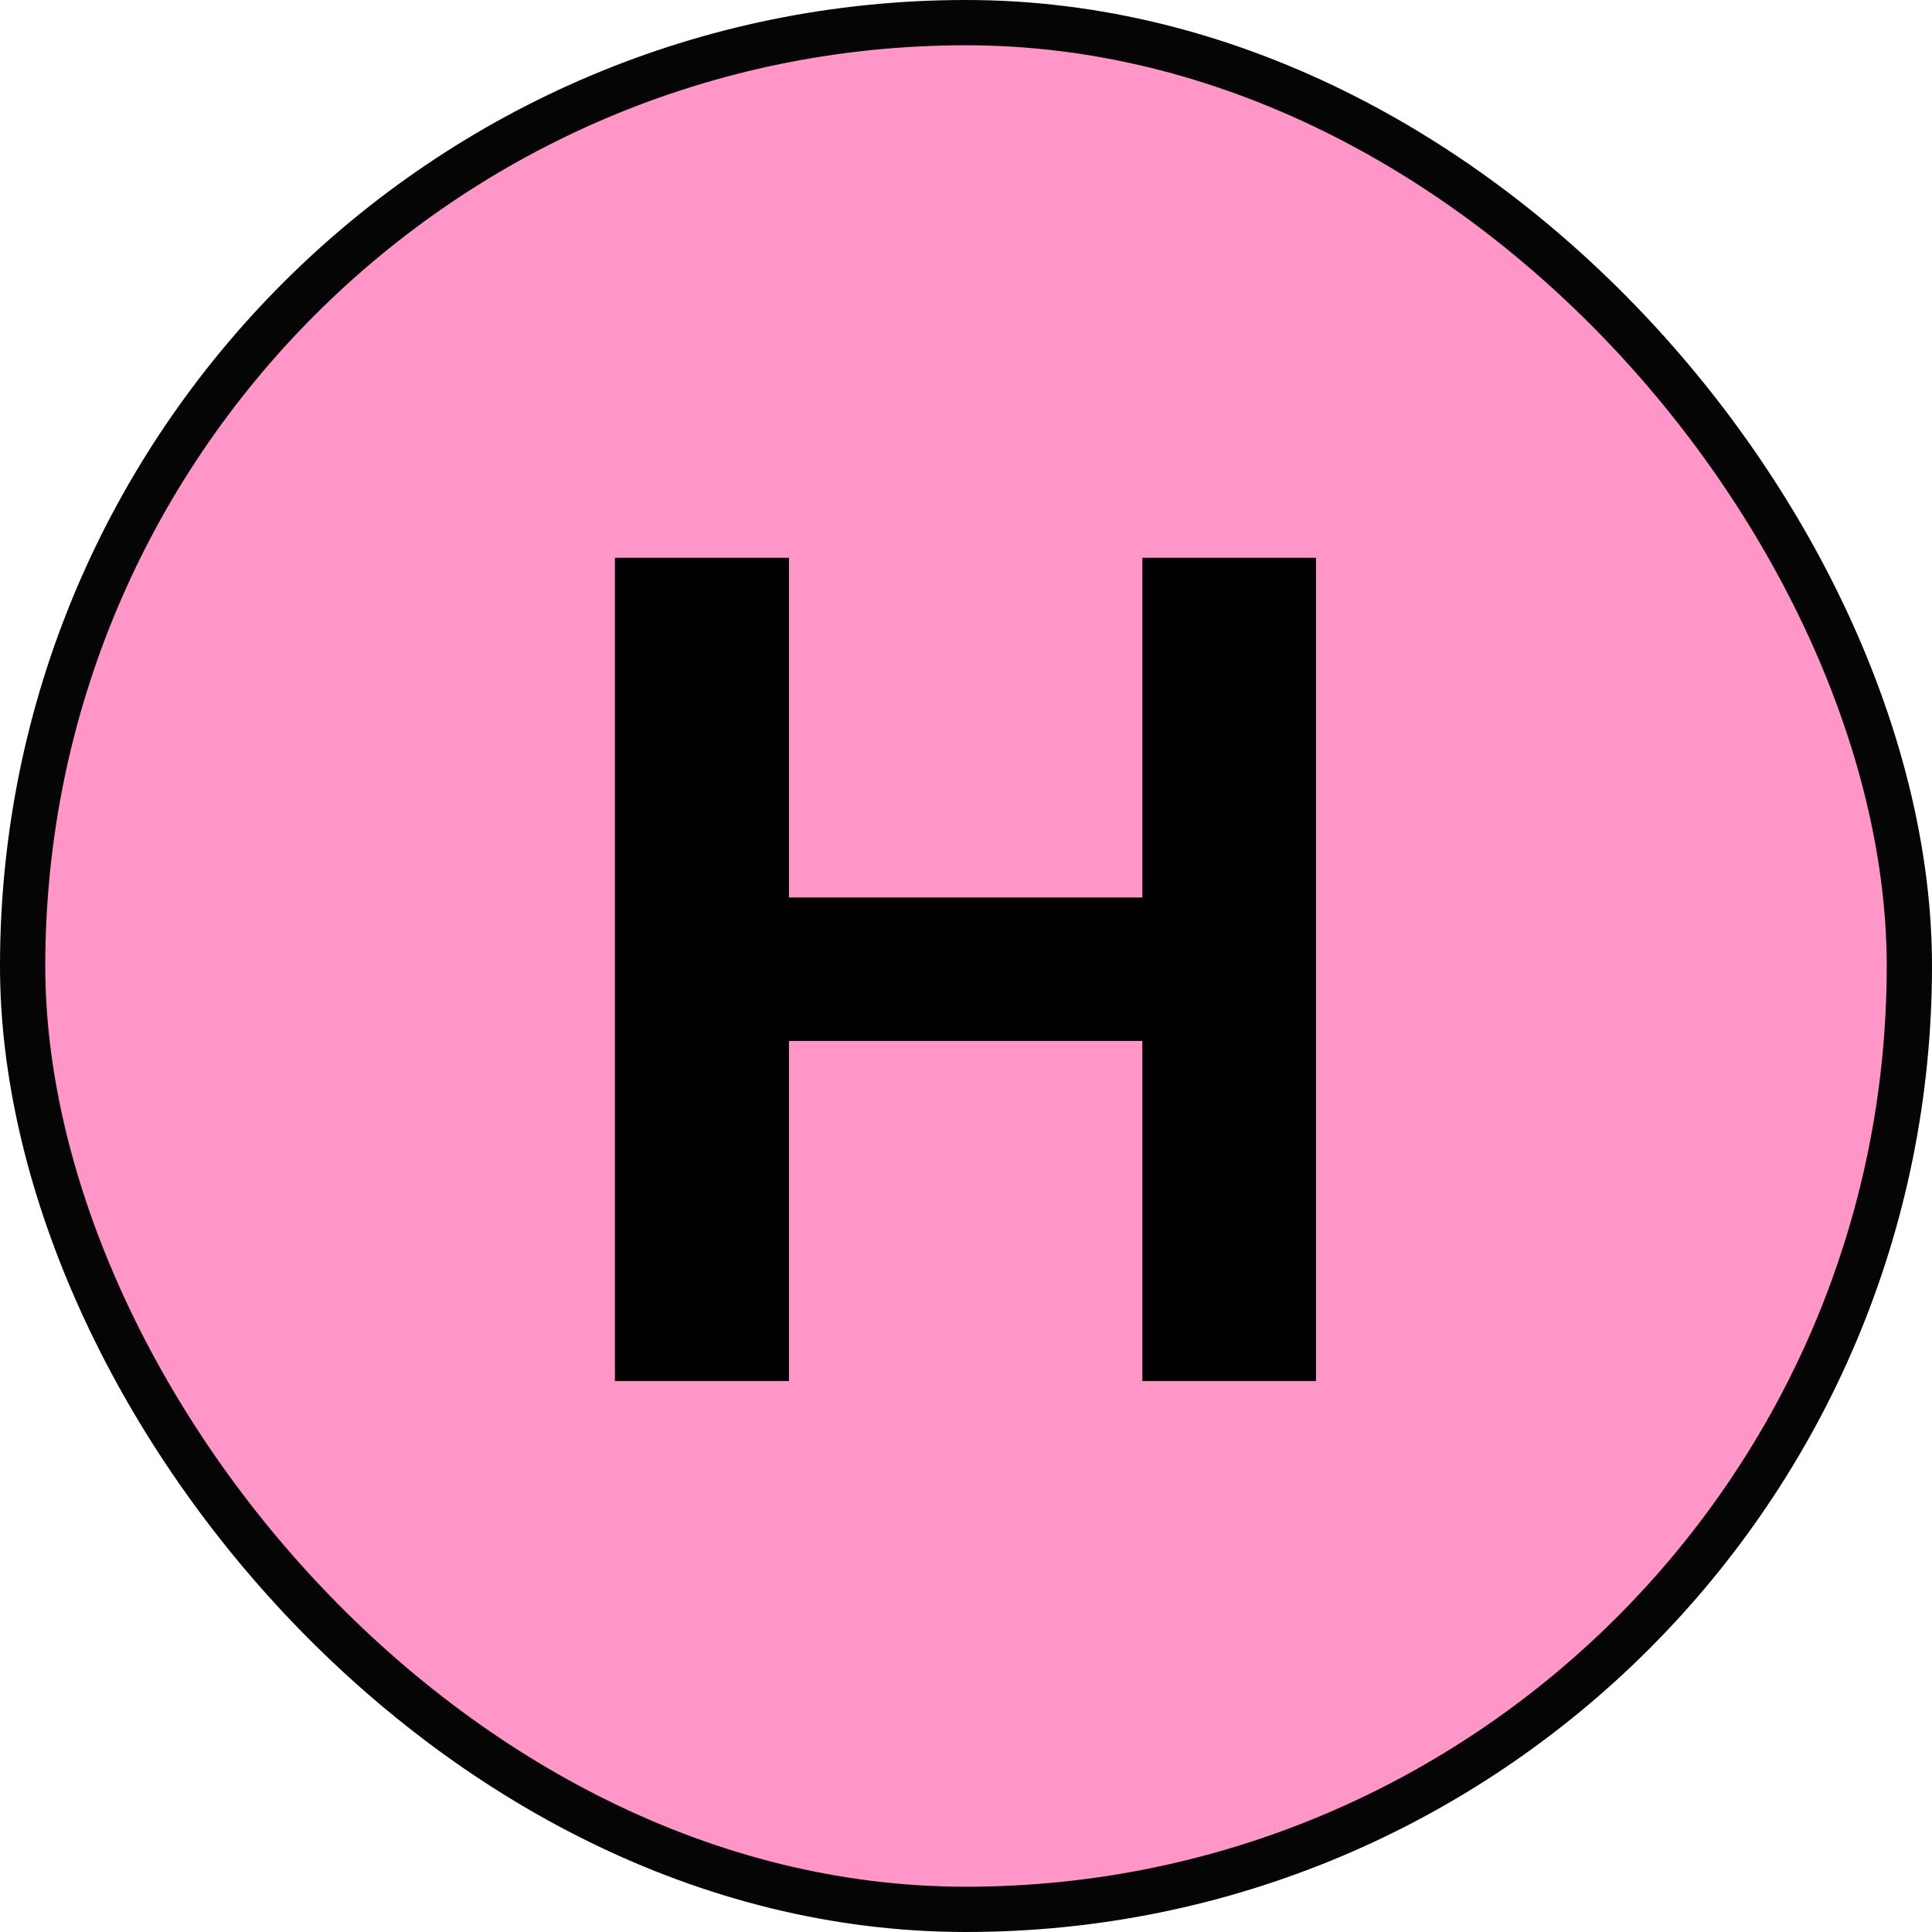<svg width="256" height="256" viewBox="0 0 256 256" fill="none" xmlns="http://www.w3.org/2000/svg">
<rect x="3" y="3" width="250" height="250" rx="125" fill="#FF96C7"/>
<rect x="3" y="3" width="250" height="250" rx="125" stroke="#050505" stroke-width="6"/>
<path d="M81.481 183V73.909H104.546V118.92H151.368V73.909H174.379V183H151.368V137.936H104.546V183H81.481Z" fill="black"/>
</svg>
